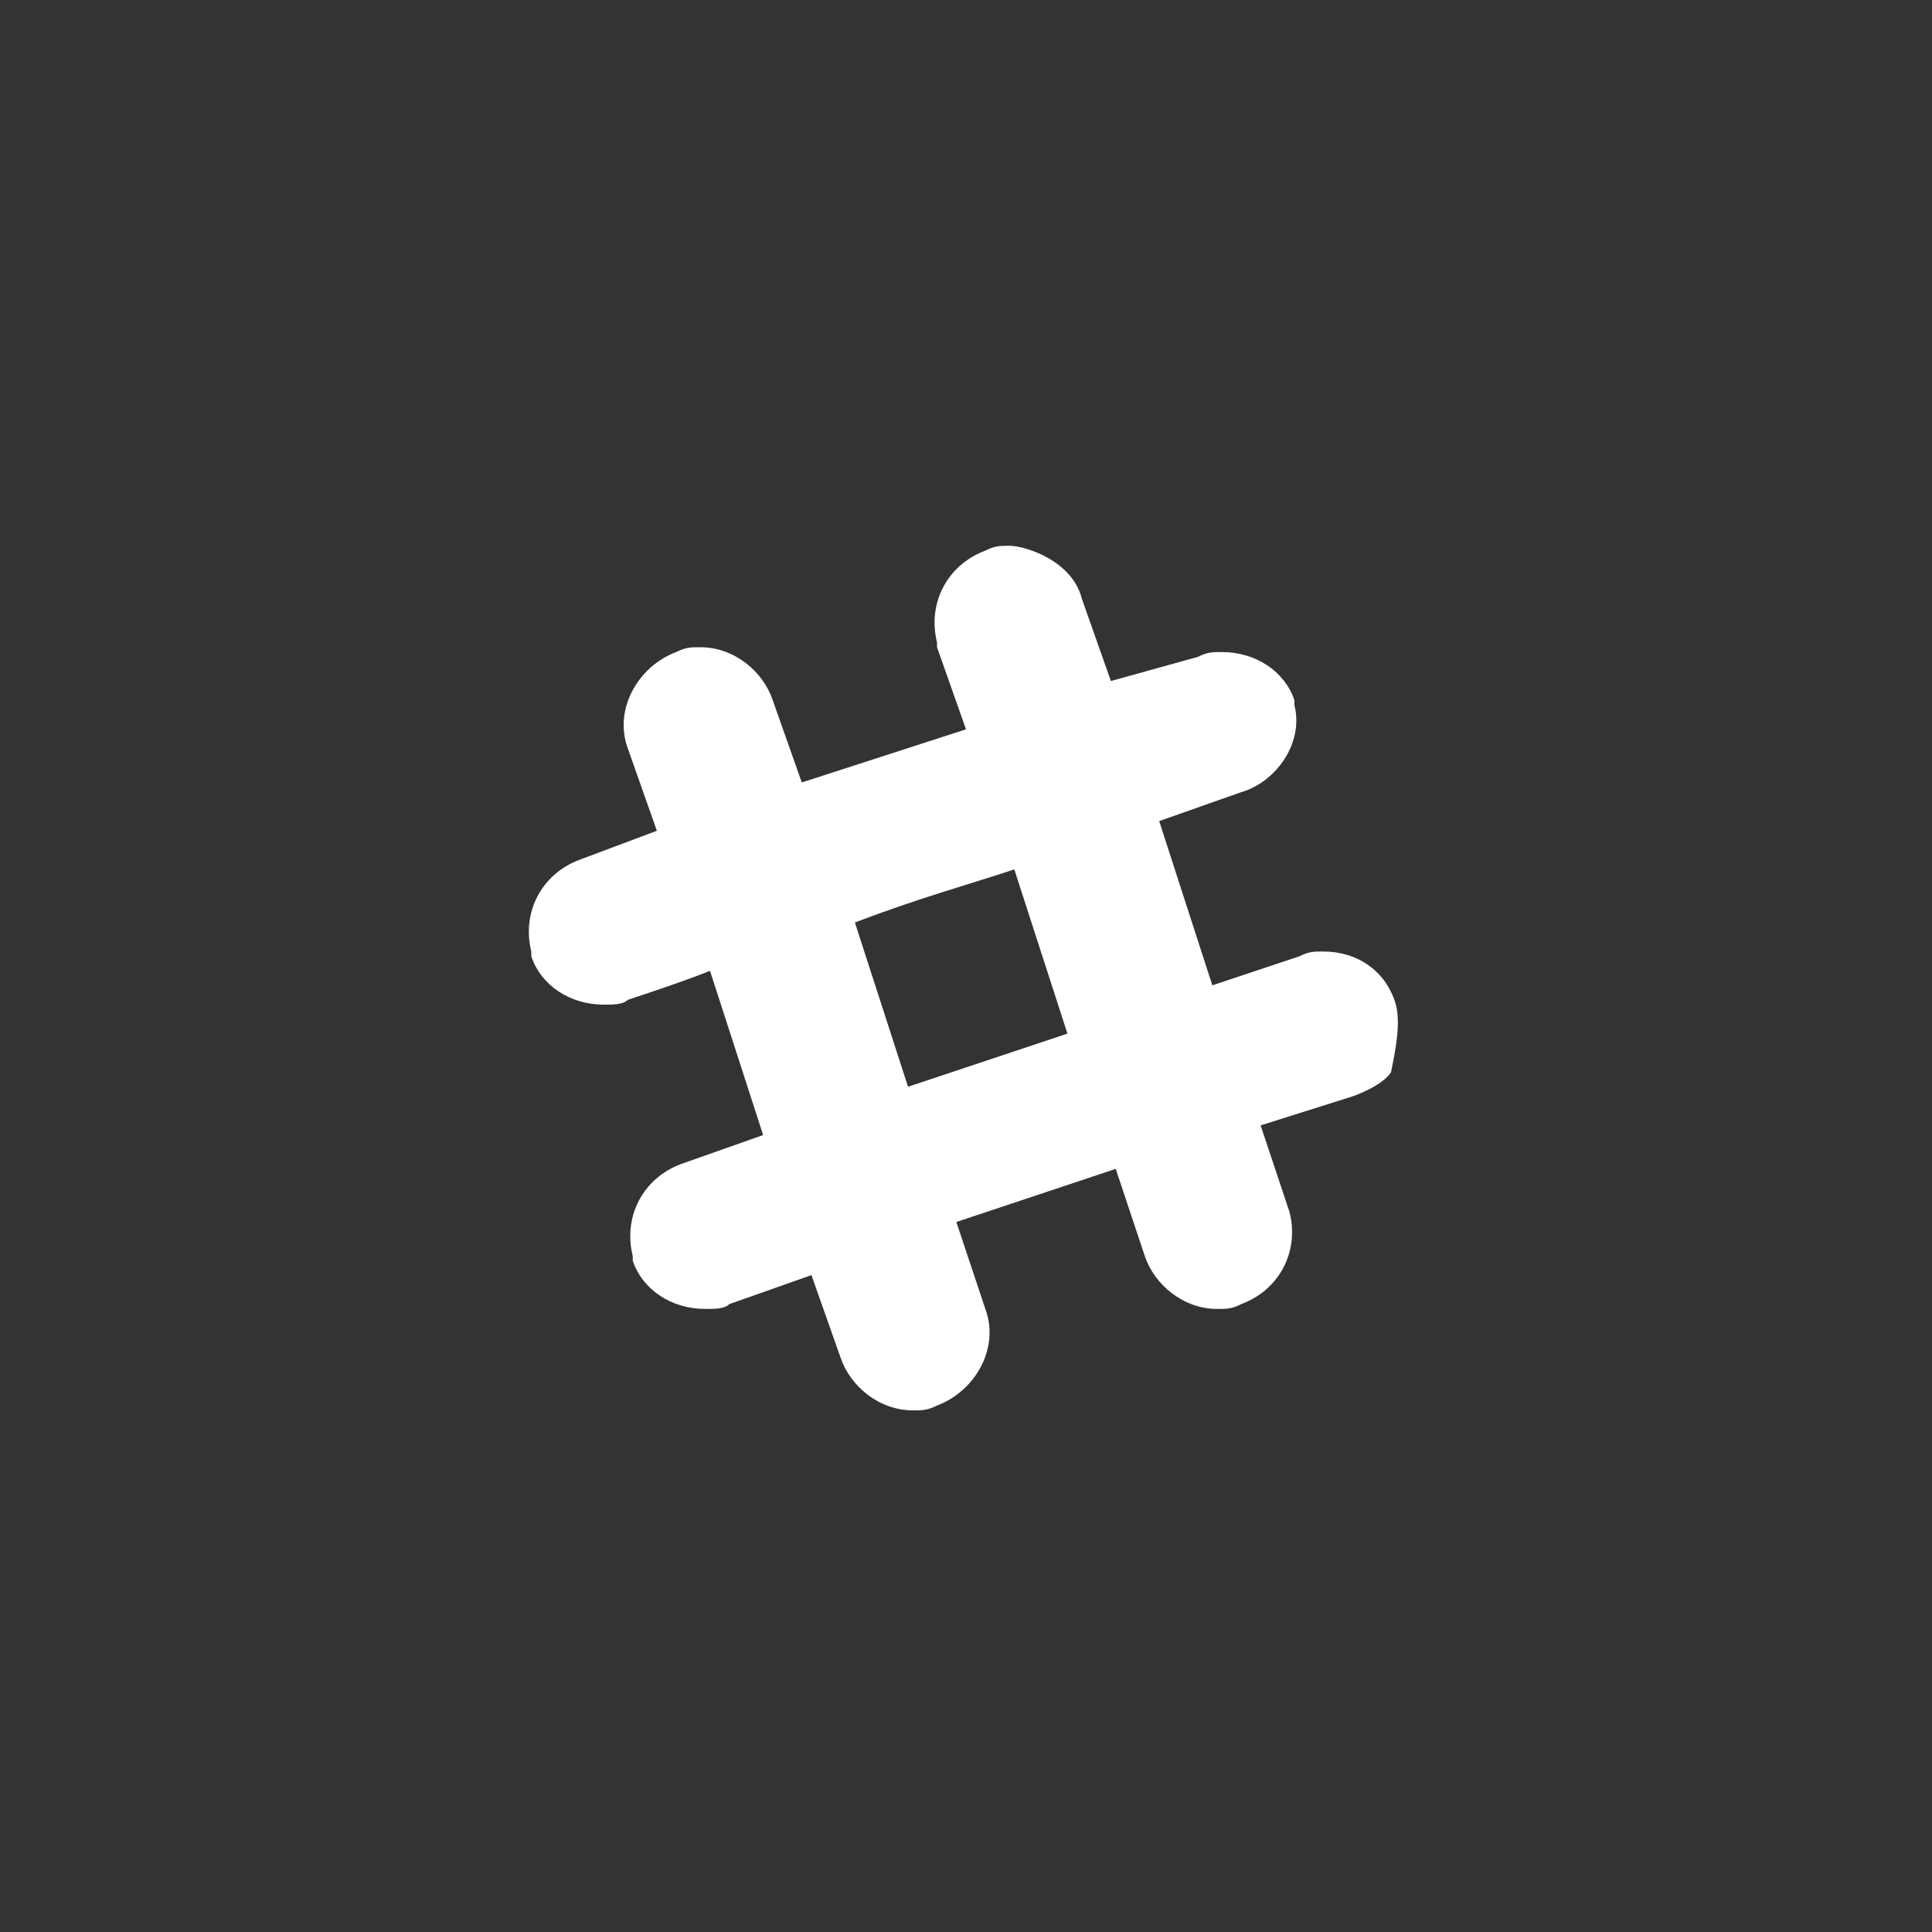 <?xml version="1.0" encoding="utf-8"?>
<!-- Generator: Adobe Illustrator 20.0.0, SVG Export Plug-In . SVG Version: 6.00 Build 0)  -->
<svg version="1.1" id="Layer_1" xmlns="http://www.w3.org/2000/svg" xmlns:xlink="http://www.w3.org/1999/xlink" x="0px" y="0px"
	 viewBox="0 0 40 40" style="enable-background:new 0 0 40 40;" xml:space="preserve">
<rect x="0" y="0" width="40" height="40" fill="#333333" stroke="none"/>
<style type="text/css">
	.st0{fill:#FFFFFF;}
</style>
<title>background</title>
<title>Layer 1</title>
<path class="st0" d="M28.9,20.8L28.9,20.8c-0.2-0.7-0.8-1.1-1.5-1.1c-0.2,0-0.3,0-0.5,0.1l-1.8,0.6L24,17c1.7-0.6,1.7-0.6,1.7-0.6
	c0.7-0.2,1.3-1,1.1-1.8l0-0.1c-0.2-0.6-0.8-1-1.5-1c-0.2,0-0.3,0-0.5,0.1L23,14.1l-0.6-1.7c-0.1-0.4-0.4-0.7-0.8-0.9
	c-0.2-0.1-0.5-0.2-0.7-0.2c-0.2,0-0.3,0-0.5,0.1c-0.8,0.3-1.2,1.1-1,1.9l0,0.1l0.6,1.7l-3.4,1.1l-0.6-1.7c-0.2-0.6-0.8-1.1-1.5-1.1
	c-0.2,0-0.3,0-0.5,0.1c0,0,0,0,0,0c-0.8,0.3-1.3,1.2-1,2l0.6,1.7L12,17.8c-0.8,0.3-1.2,1.1-1,1.9c0,0,0,0,0,0.1c0.2,0.6,0.8,1,1.5,1
	c0.2,0,0.4,0,0.5-0.1c0.6-0.2,1.2-0.4,1.7-0.6l1.1,3.4l-1.7,0.6c-0.8,0.3-1.2,1.1-1,1.9c0,0,0,0,0,0.1c0.2,0.6,0.8,1,1.5,1v0
	c0.2,0,0.4,0,0.5-0.1l1.7-0.6l0.6,1.7c0.2,0.6,0.8,1.1,1.5,1.1v0h0c0.2,0,0.3,0,0.5-0.1c0,0,0,0,0,0c0.8-0.3,1.3-1.2,1-2l-0.6-1.8
	l3.3-1.1l0.6,1.8c0.2,0.6,0.8,1.1,1.5,1.1l0,0c0.2,0,0.3,0,0.5-0.1c0.8-0.3,1.2-1.1,1-1.9l0,0l-0.6-1.8l1.9-0.6c0,0,0.6-0.2,0.8-0.5
	C28.9,21.7,29,21.2,28.9,20.8z M18.8,22.5l-1.1-3.4c1.3-0.5,2.4-0.8,3.3-1.1l1.1,3.4L18.8,22.5z"/>
</svg>
